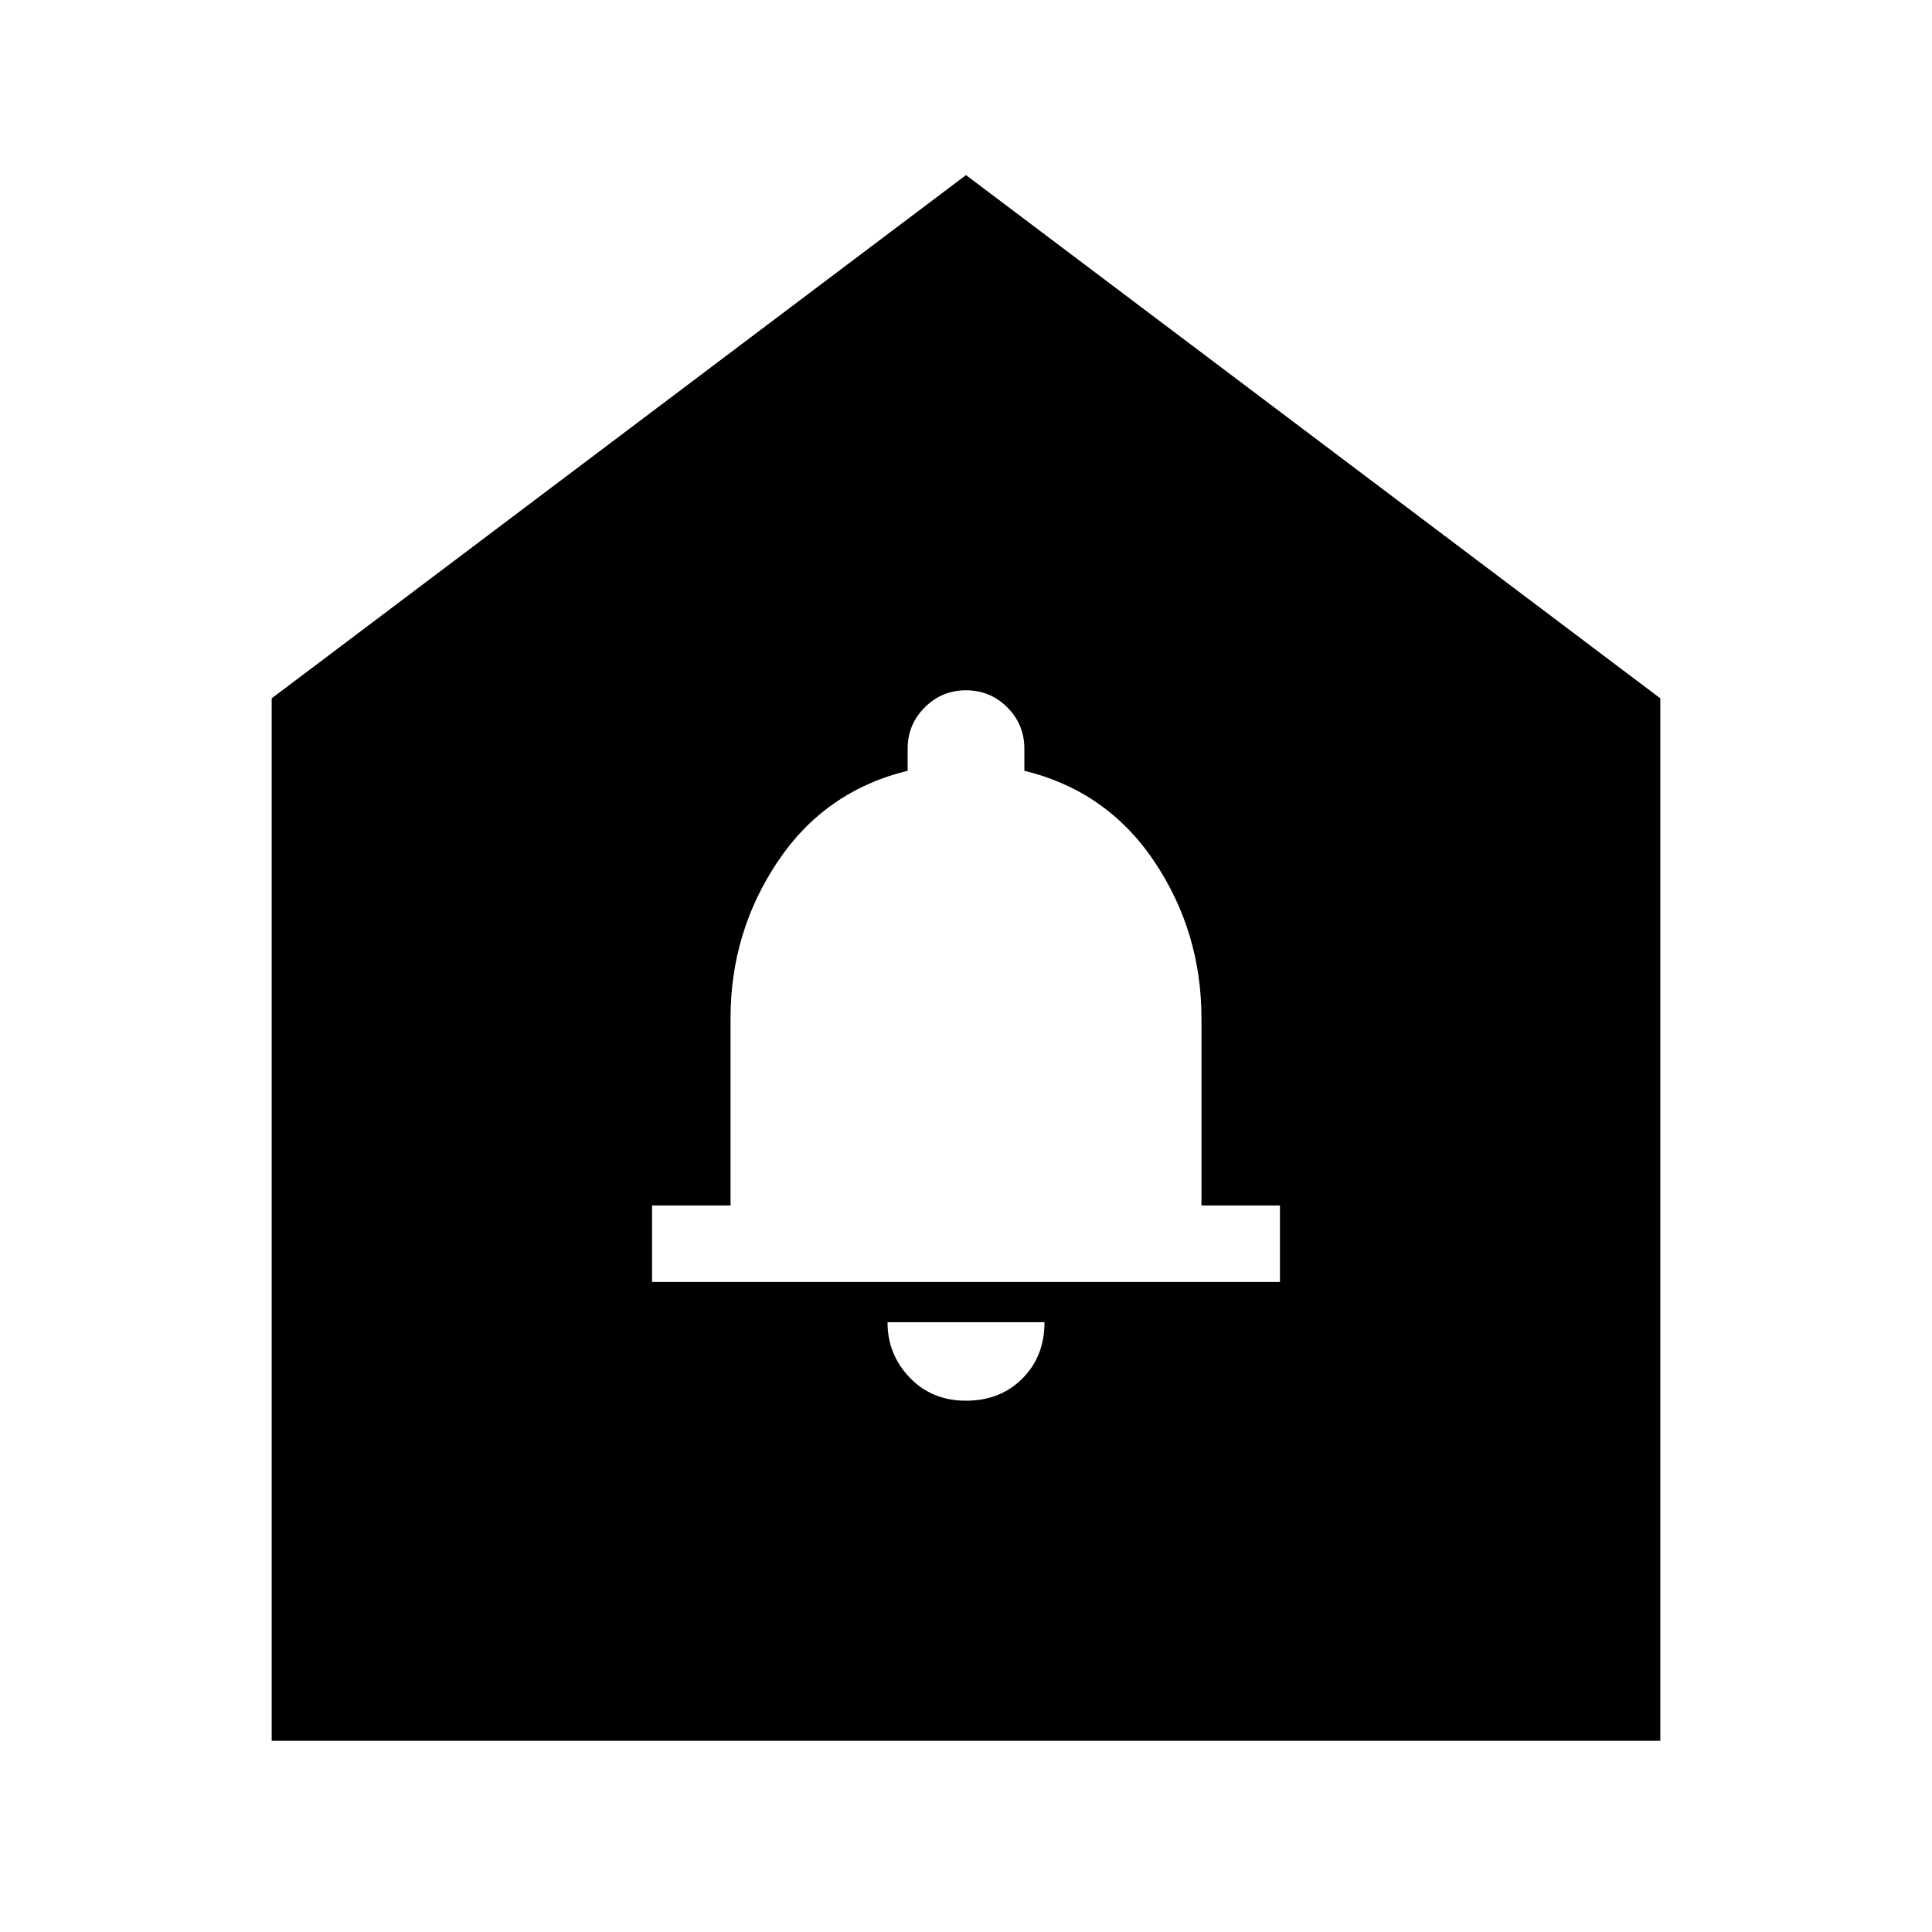 <svg xmlns="http://www.w3.org/2000/svg" height="24" width="24"><path d="M12 17.4Q12.425 17.4 12.7 17.125Q12.975 16.85 12.975 16.425H11.025Q11.025 16.825 11.3 17.112Q11.575 17.4 12 17.4ZM8.1 15.925H15.9V14.975H14.925V12.65Q14.925 11.575 14.338 10.7Q13.75 9.825 12.725 9.575V9.3Q12.725 9 12.513 8.787Q12.3 8.575 12 8.575Q11.7 8.575 11.488 8.787Q11.275 9 11.275 9.3V9.575Q10.25 9.825 9.663 10.7Q9.075 11.575 9.075 12.65V14.975H8.1ZM3.375 21.625V8.675L12 2.175L20.625 8.675V21.625Z"/></svg>